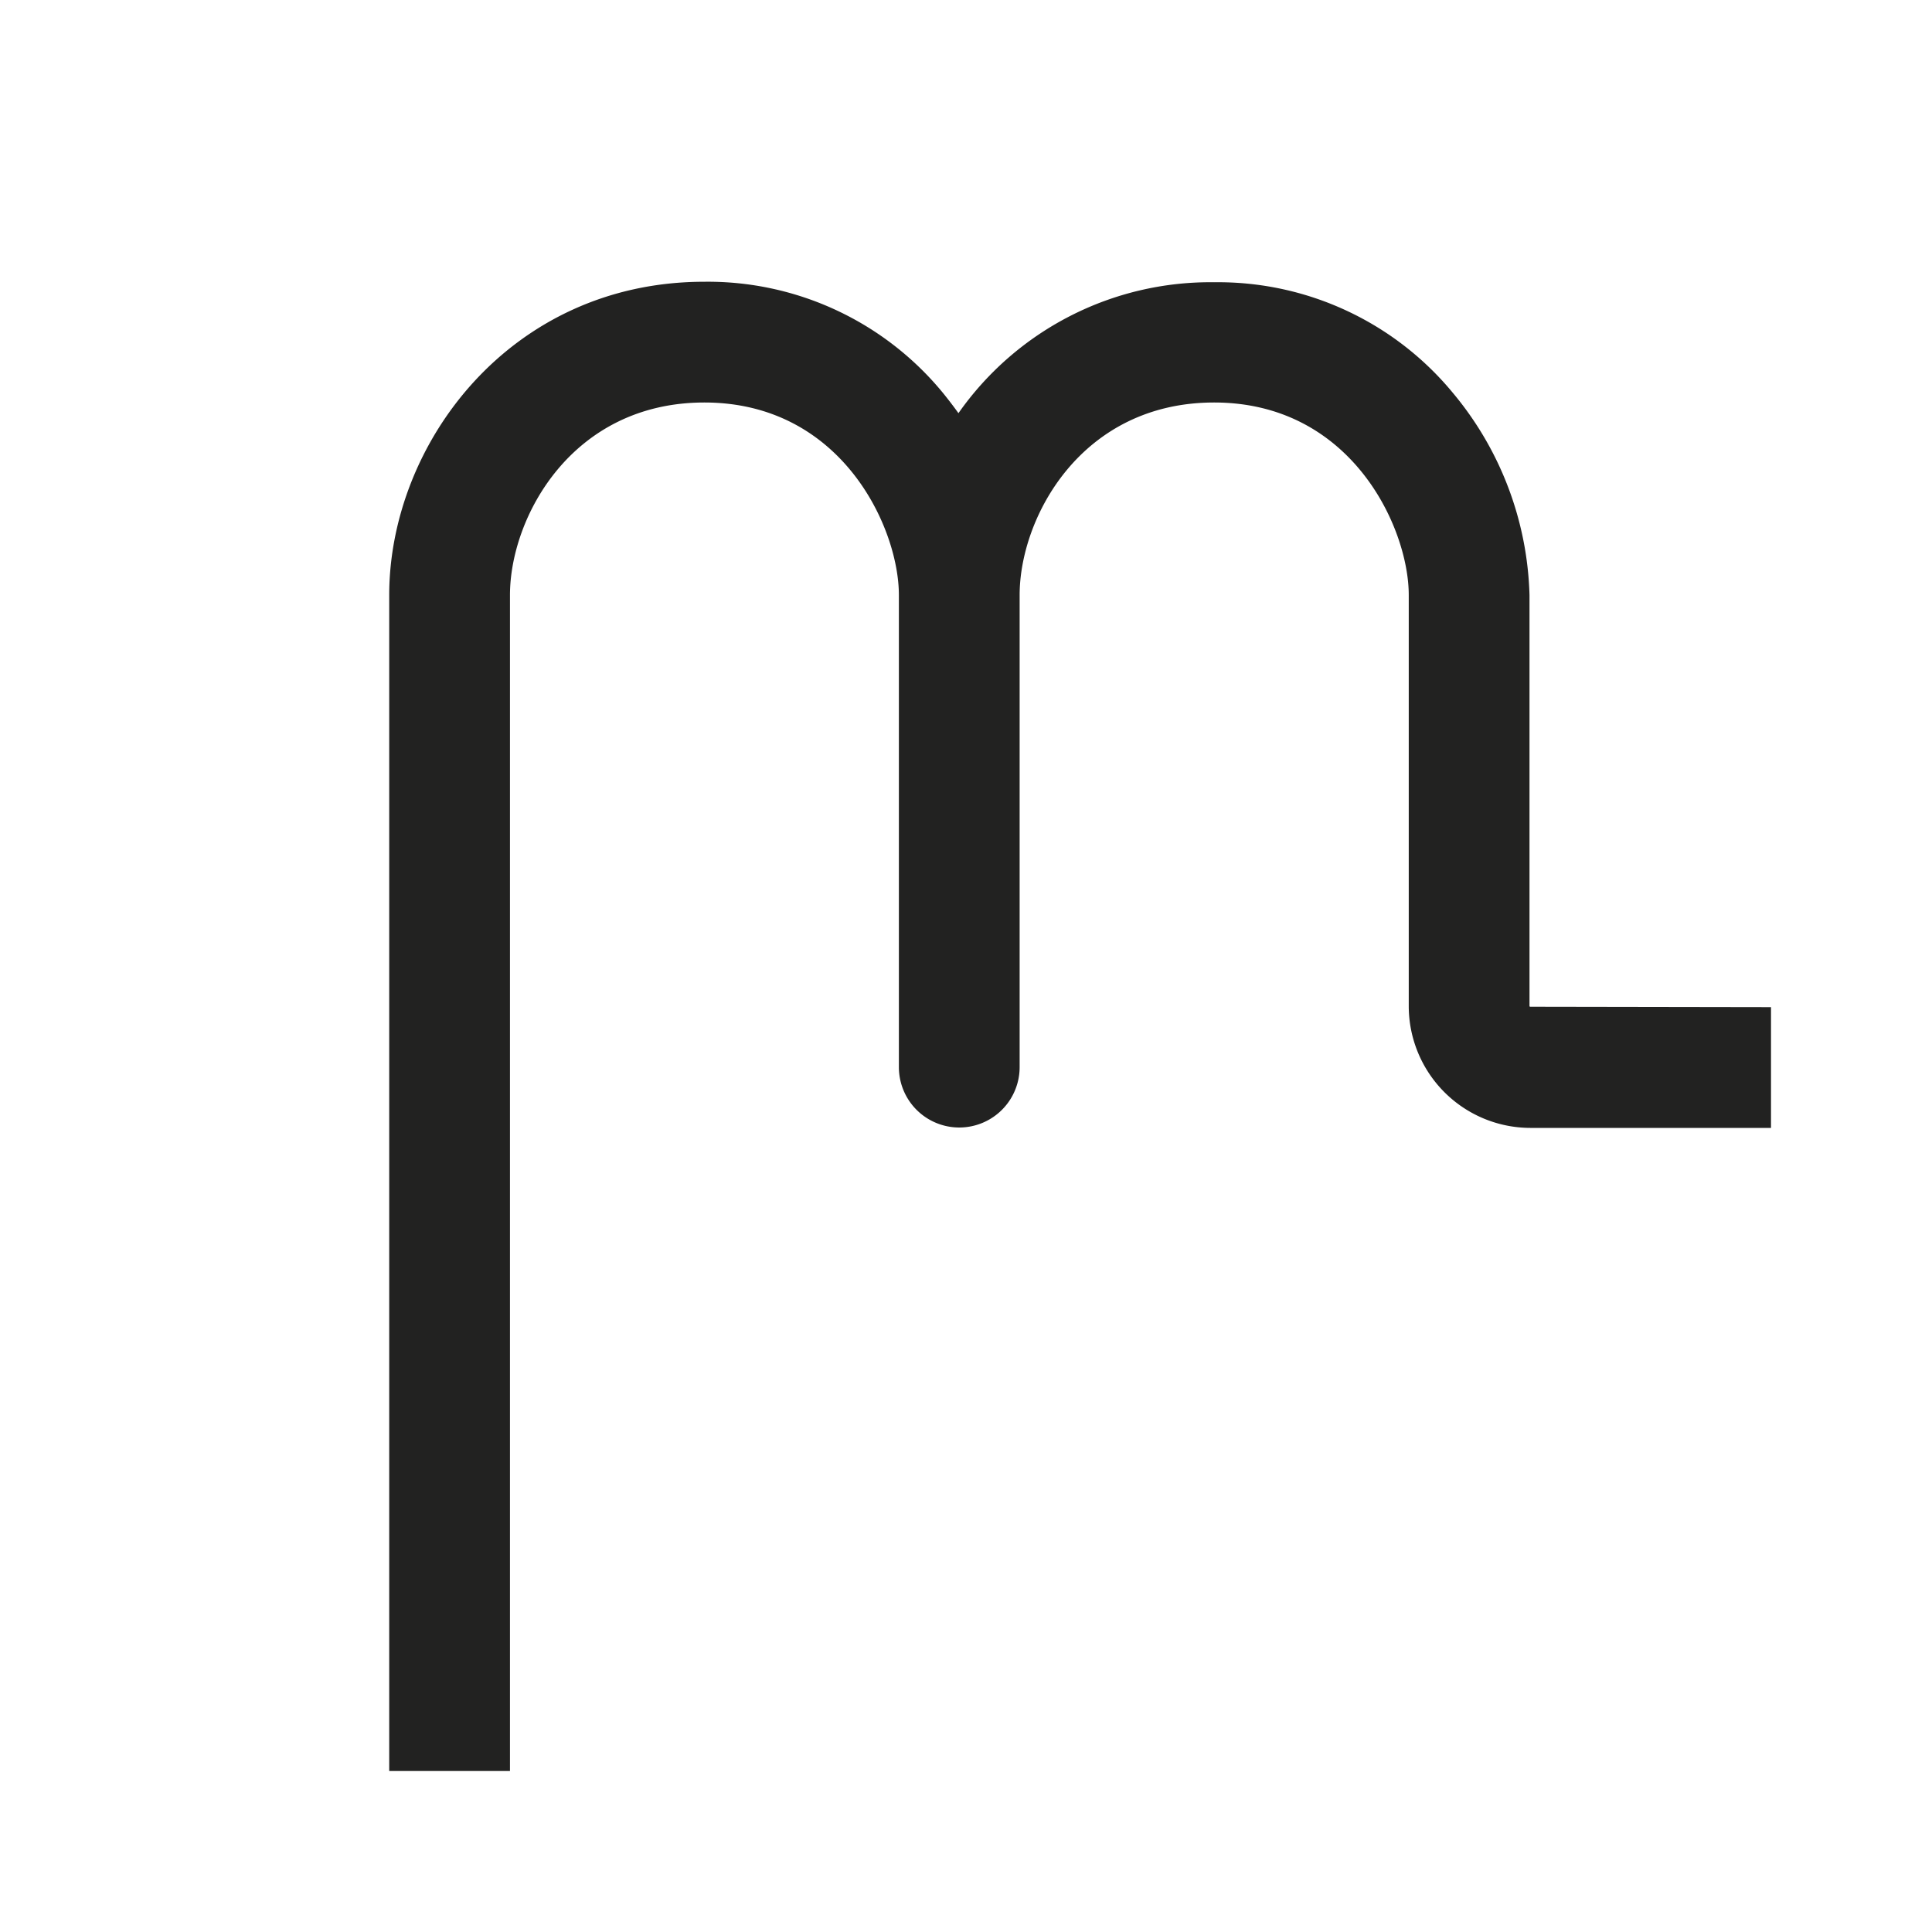 <svg id="Calque_2" data-name="Calque 2" xmlns="http://www.w3.org/2000/svg" viewBox="0 0 192 192"><defs><style>.cls-1{fill:#222221;}</style></defs><path class="cls-1" d="M152.08,100.05A.09.09,0,0,1,152,100V59.14a32.7,32.7,0,0,0-7.61-20.09,30.25,30.25,0,0,0-23.71-11A30.57,30.57,0,0,0,95.25,41.06q-.72-1-1.53-2A30.23,30.23,0,0,0,70,28C50.66,28,38.68,44.16,38.68,59.14V176h12V59.14C50.68,51.42,56.83,40,70,40c13.66,0,19.33,12.46,19.33,19.14v46.91a6,6,0,0,0,12,0V59.14c0-7.72,6.14-19.14,19.33-19.14C134.32,40,140,52.46,140,59.14V100a12.11,12.11,0,0,0,12.09,12.09H176v-12Z"/></svg>